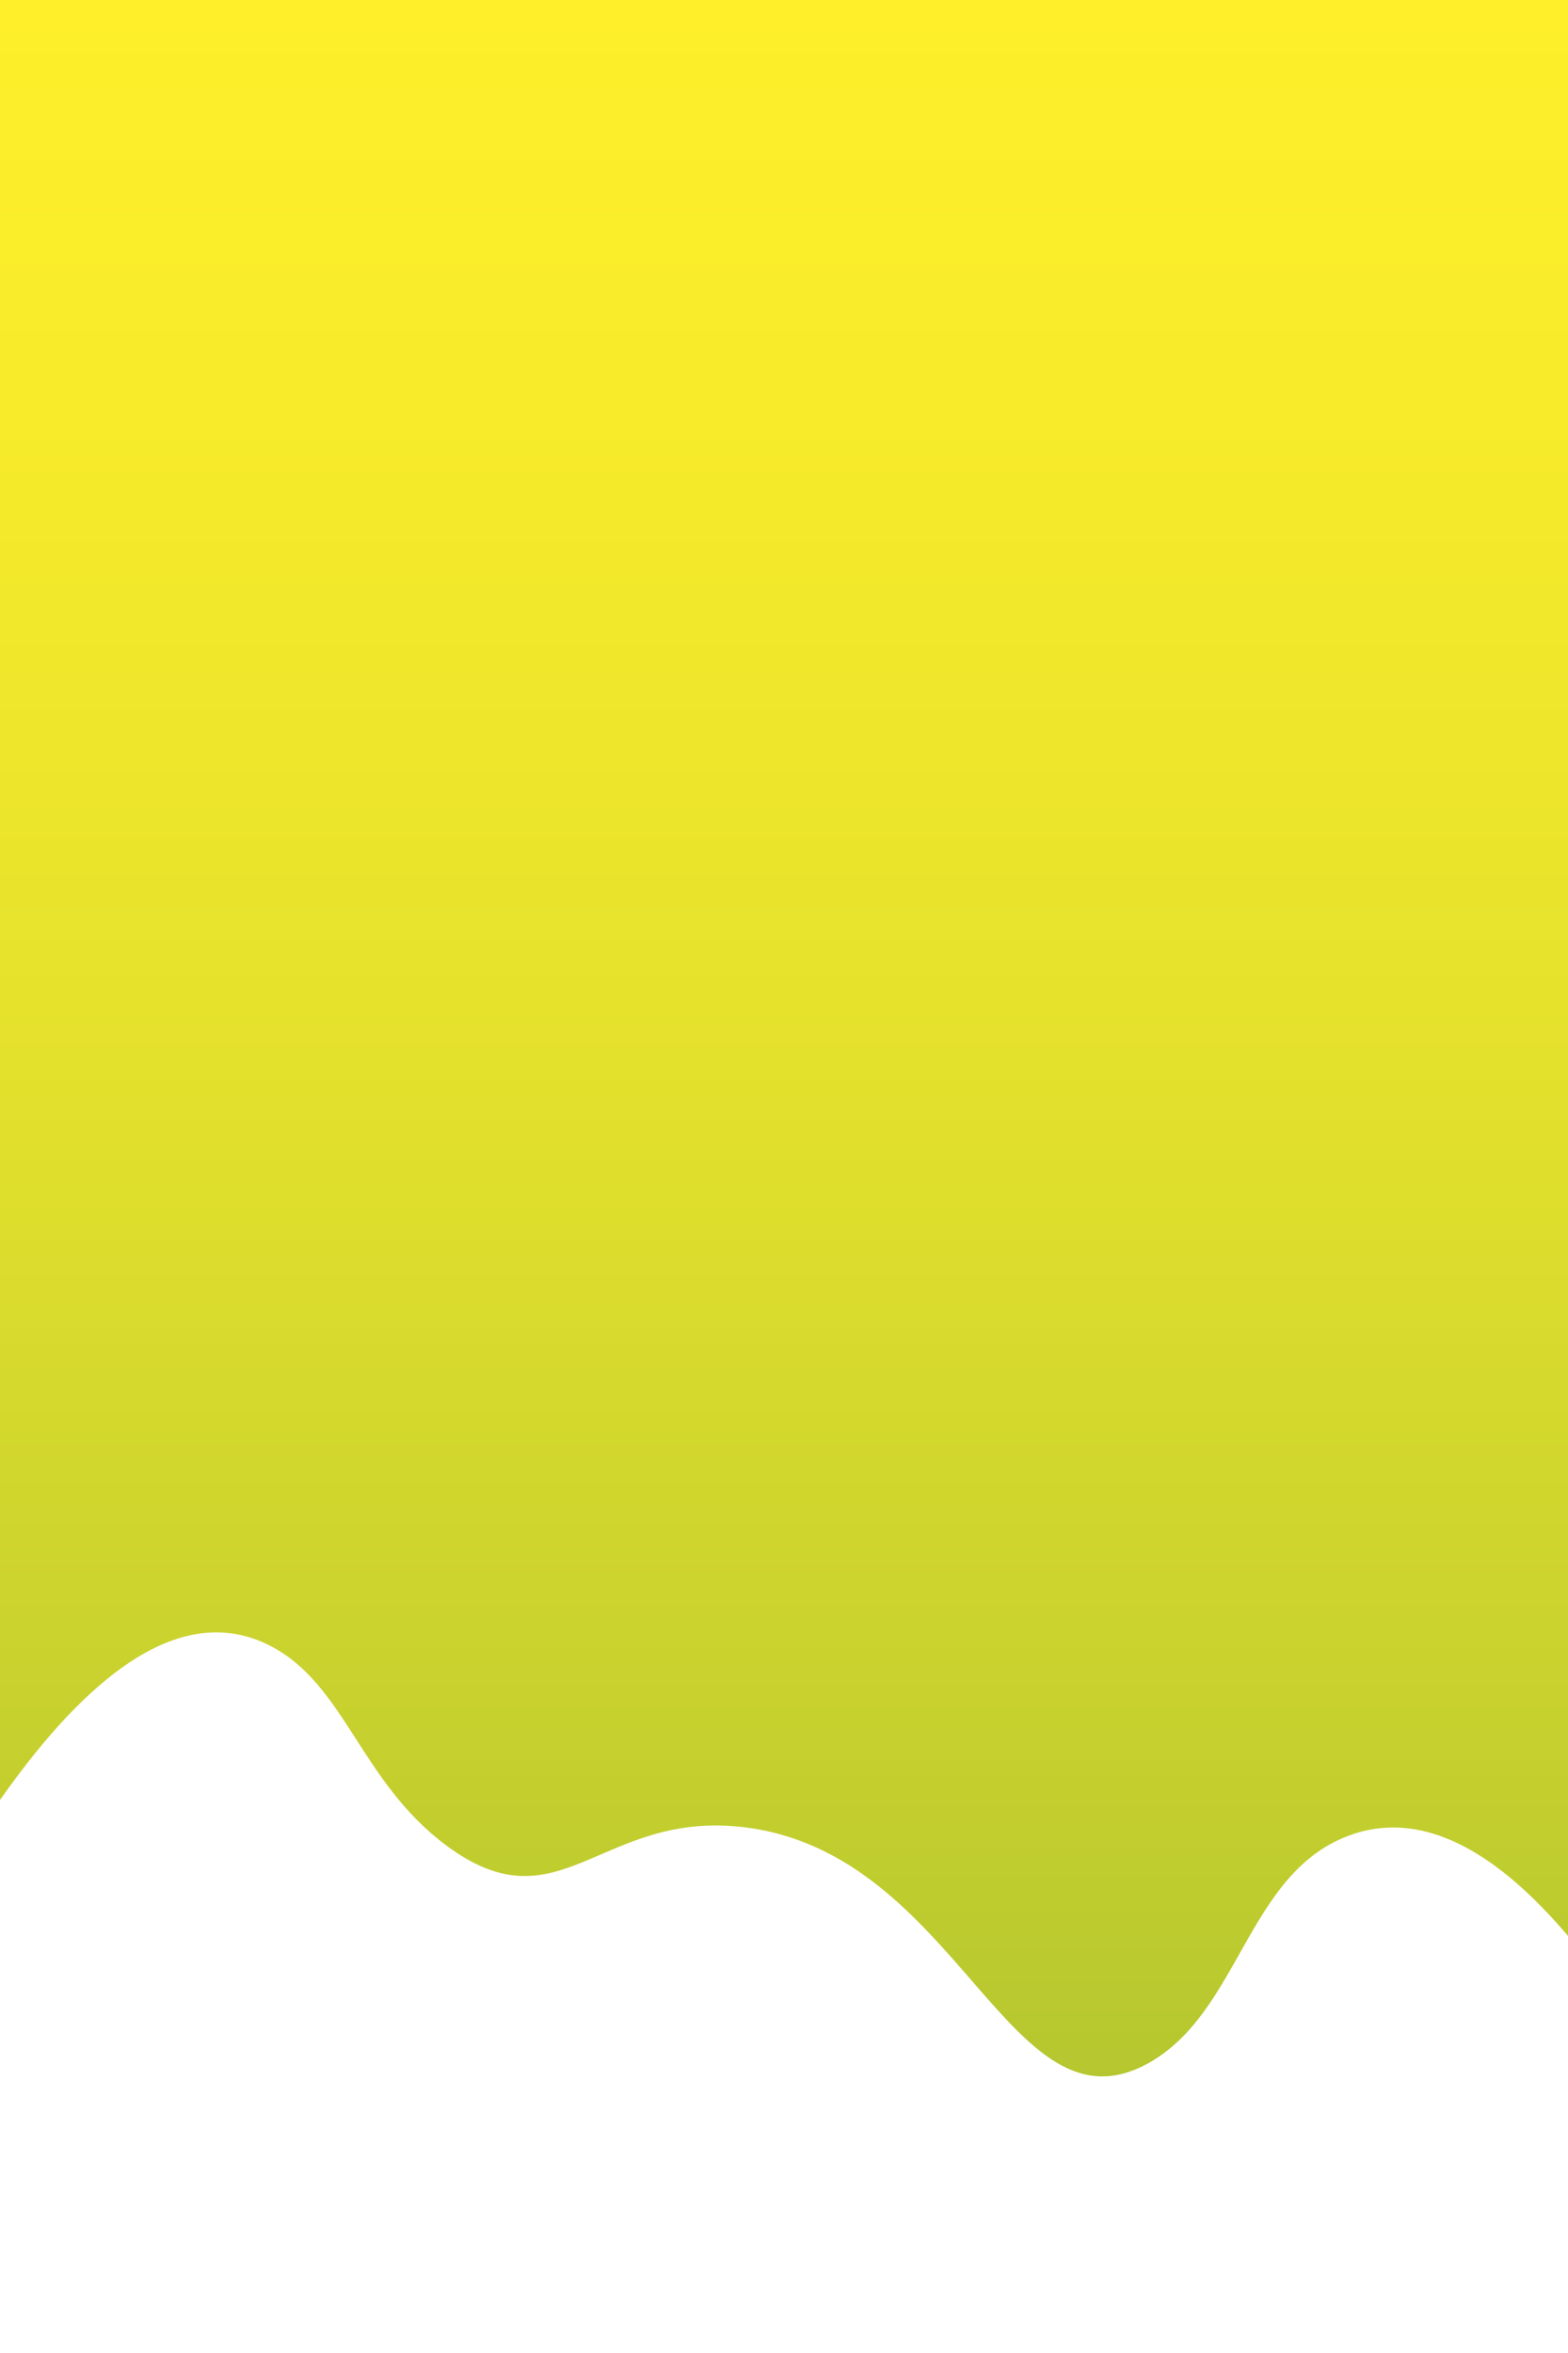 <svg xmlns="http://www.w3.org/2000/svg" xmlns:xlink="http://www.w3.org/1999/xlink" viewBox="0 0 320 480"><rect x="0" y="0" width="320" height="480" fill="#333333" stroke="none"/><defs><style>.cls-1{fill:url(#Gradiente_sem_nome_48);}.cls-2{fill:#fff;}</style><linearGradient id="Gradiente_sem_nome_48" x1="160" y1="480" x2="160" gradientUnits="userSpaceOnUse"><stop offset="0" stop-color="#a7bf30"/><stop offset="0.24" stop-color="#c4cf2e"/><stop offset="0.55" stop-color="#e4e12c"/><stop offset="0.82" stop-color="#f7eb2a"/><stop offset="1" stop-color="#feef2a"/></linearGradient></defs><title>bgm3-1</title><g id="Camada_2" data-name="Camada 2"><g id="main"><rect class="cls-1" width="320" height="480"/><path class="cls-2" d="M0,367.19c14.54-20.68,34.92-41.89,55.17-31.44,15.32,7.91,18.31,27.59,35.86,40.68,23.24,17.34,31.43-7.16,60.69-3.7,44.06,5.21,54.21,64.13,82.76,48.08,18.48-10.39,20-38.33,40.46-46.23,17.51-6.76,33.74,7,45.06,20.34V480H0Z"/></g></g></svg>
